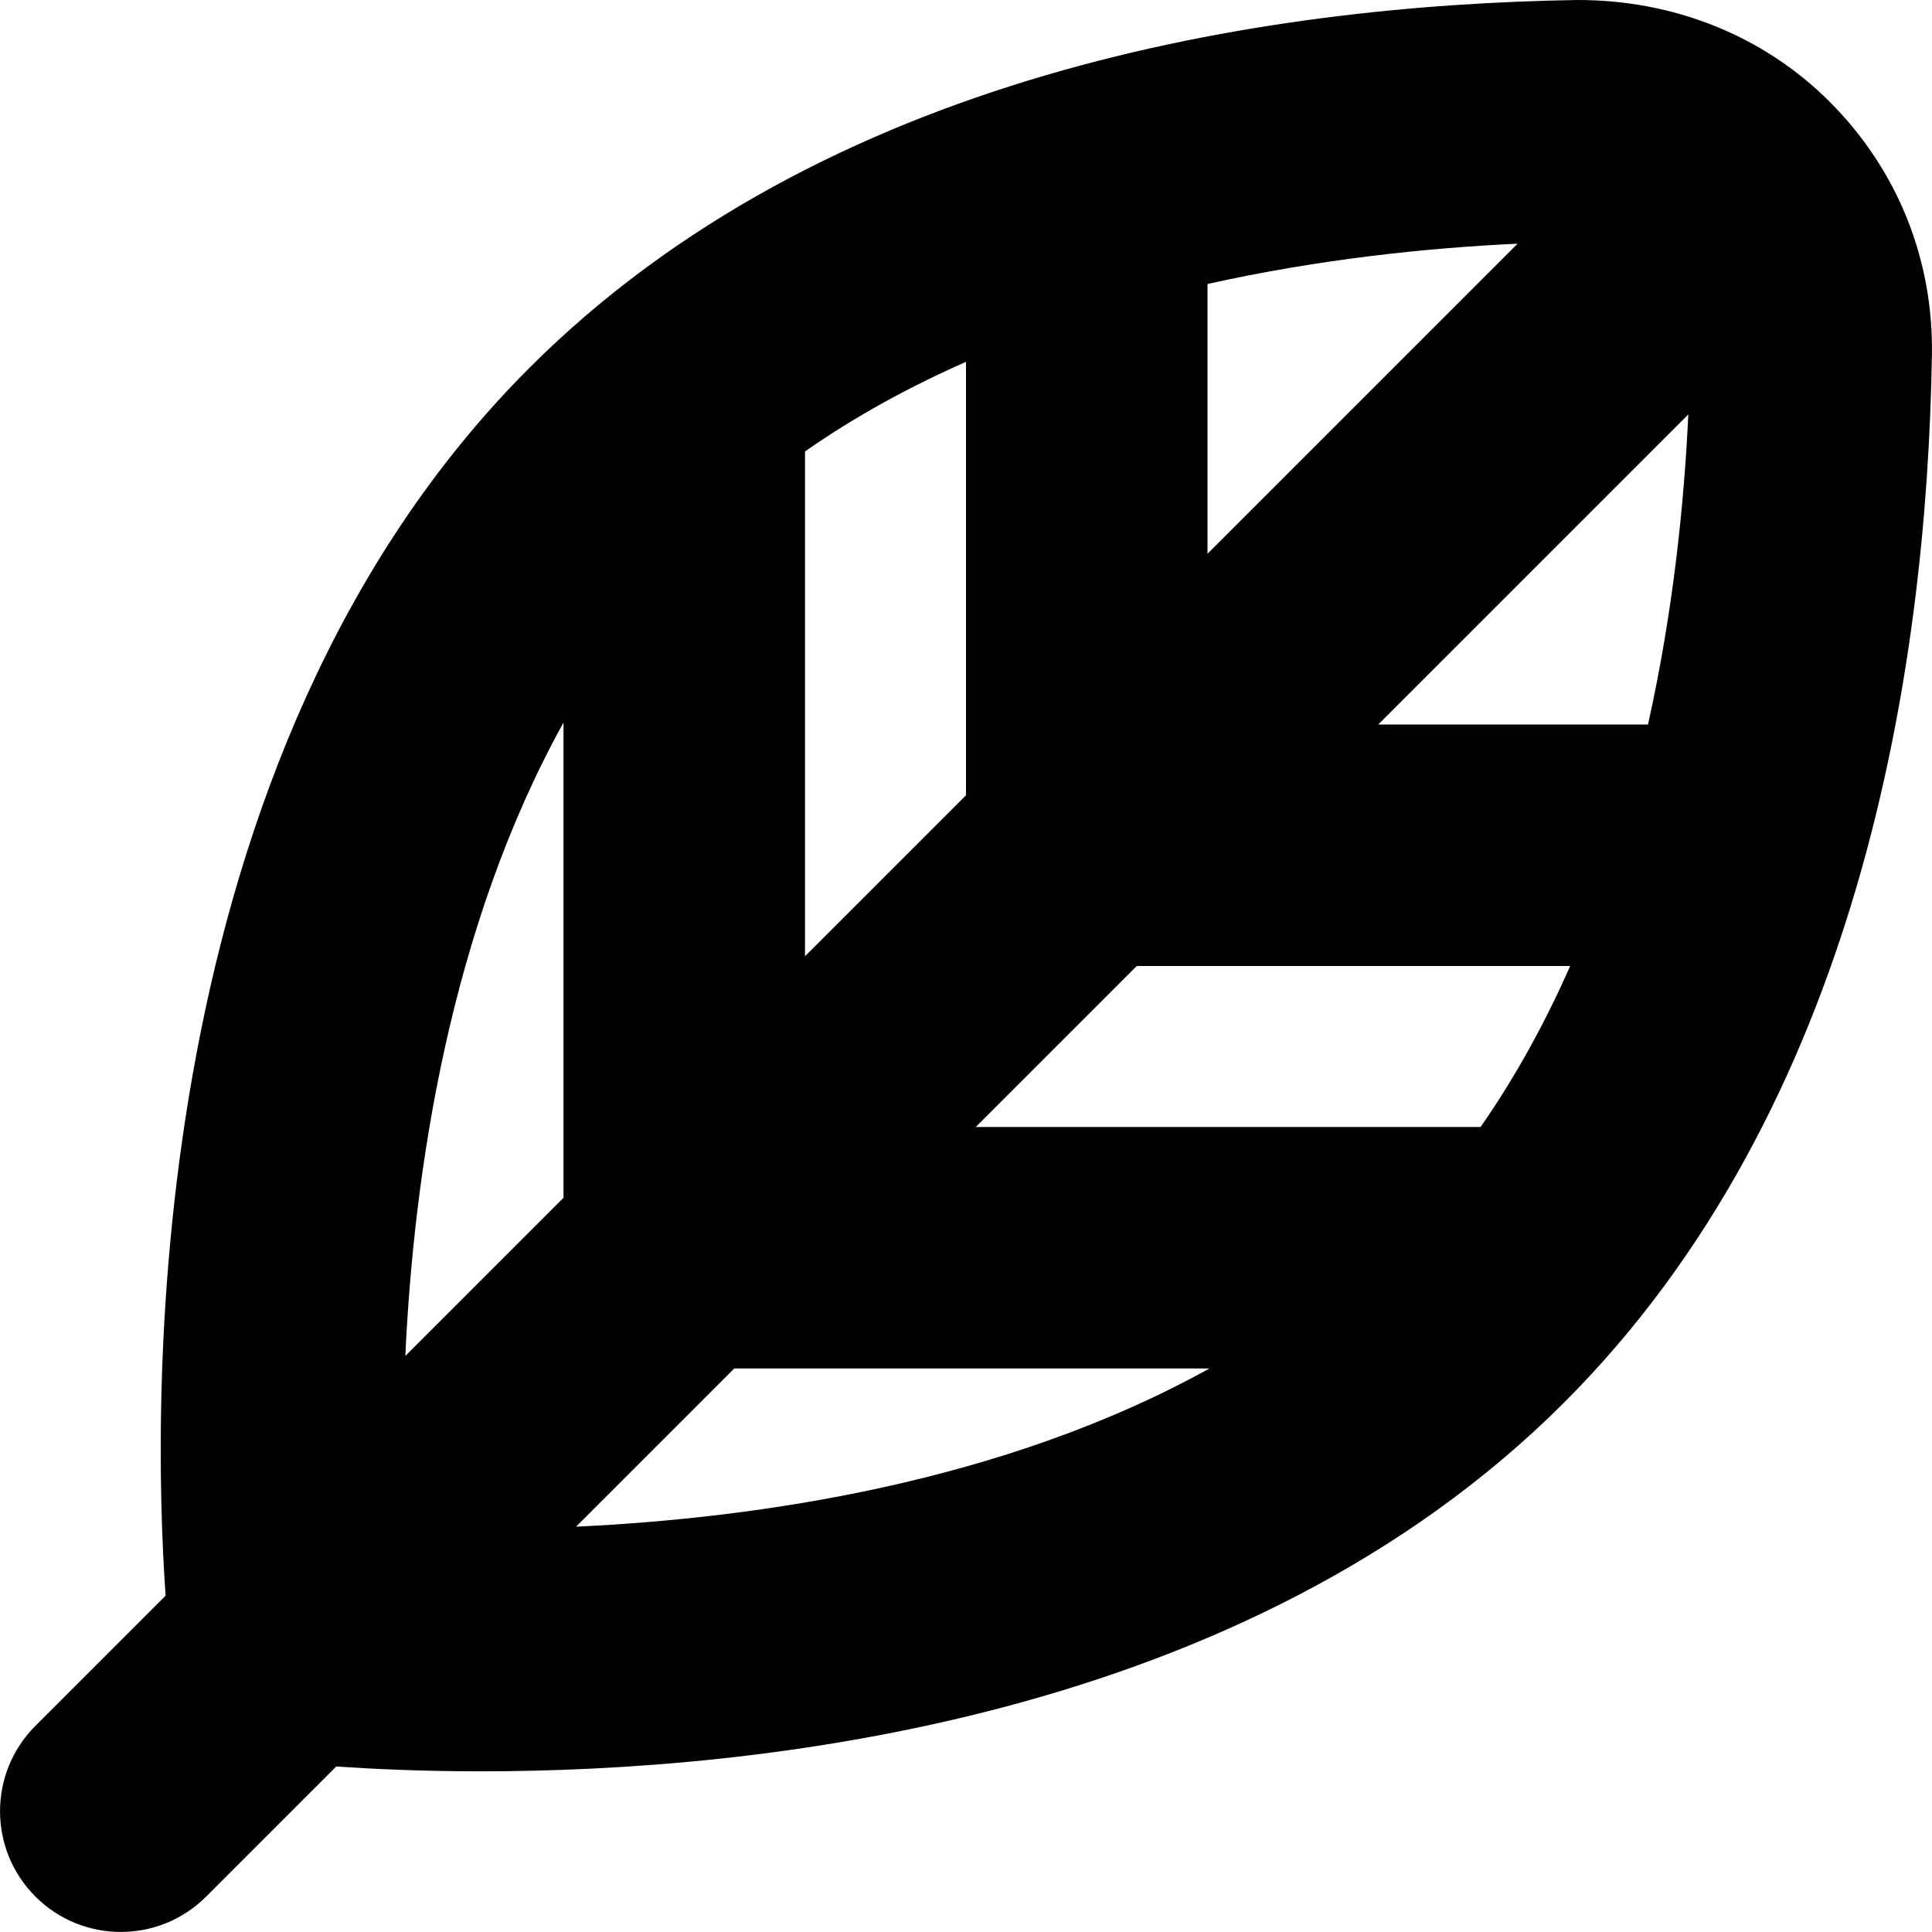 <svg id="Layer_1" viewBox="0 0 24 24" xmlns="http://www.w3.org/2000/svg" data-name="Layer 1"><path d="m22.732 1.267c-.836-.836-1.957-1.269-3.138-1.267-3.917.063-9.355.907-13.019 4.571-4.828 4.829-4.689 12.794-4.518 15.251l-1.617 1.617c-.586.586-.586 1.535 0 2.121s1.535.586 2.121 0l1.616-1.616c.441.03 1.053.06 1.794.06 3.415 0 9.497-.619 13.457-4.579 3.665-3.664 4.508-9.102 4.571-13.019.019-1.188-.431-2.302-1.267-3.138zm-4.341 12.733h-6.27l2-2h5.384c-.306.695-.674 1.37-1.113 2zm-8.391-8.392c.63-.44 1.305-.807 2-1.113v5.384l-2 2zm5-2.08c1.402-.313 2.746-.449 3.852-.501l-3.852 3.852zm2.121 5.472 3.852-3.852c-.052 1.106-.188 2.45-.501 3.852h-3.35zm-10.121-.024v5.903l-1.965 1.965c.106-2.274.549-5.311 1.965-7.868zm2.121 8.024h5.903c-2.557 1.416-5.594 1.858-7.868 1.965z"/></svg>